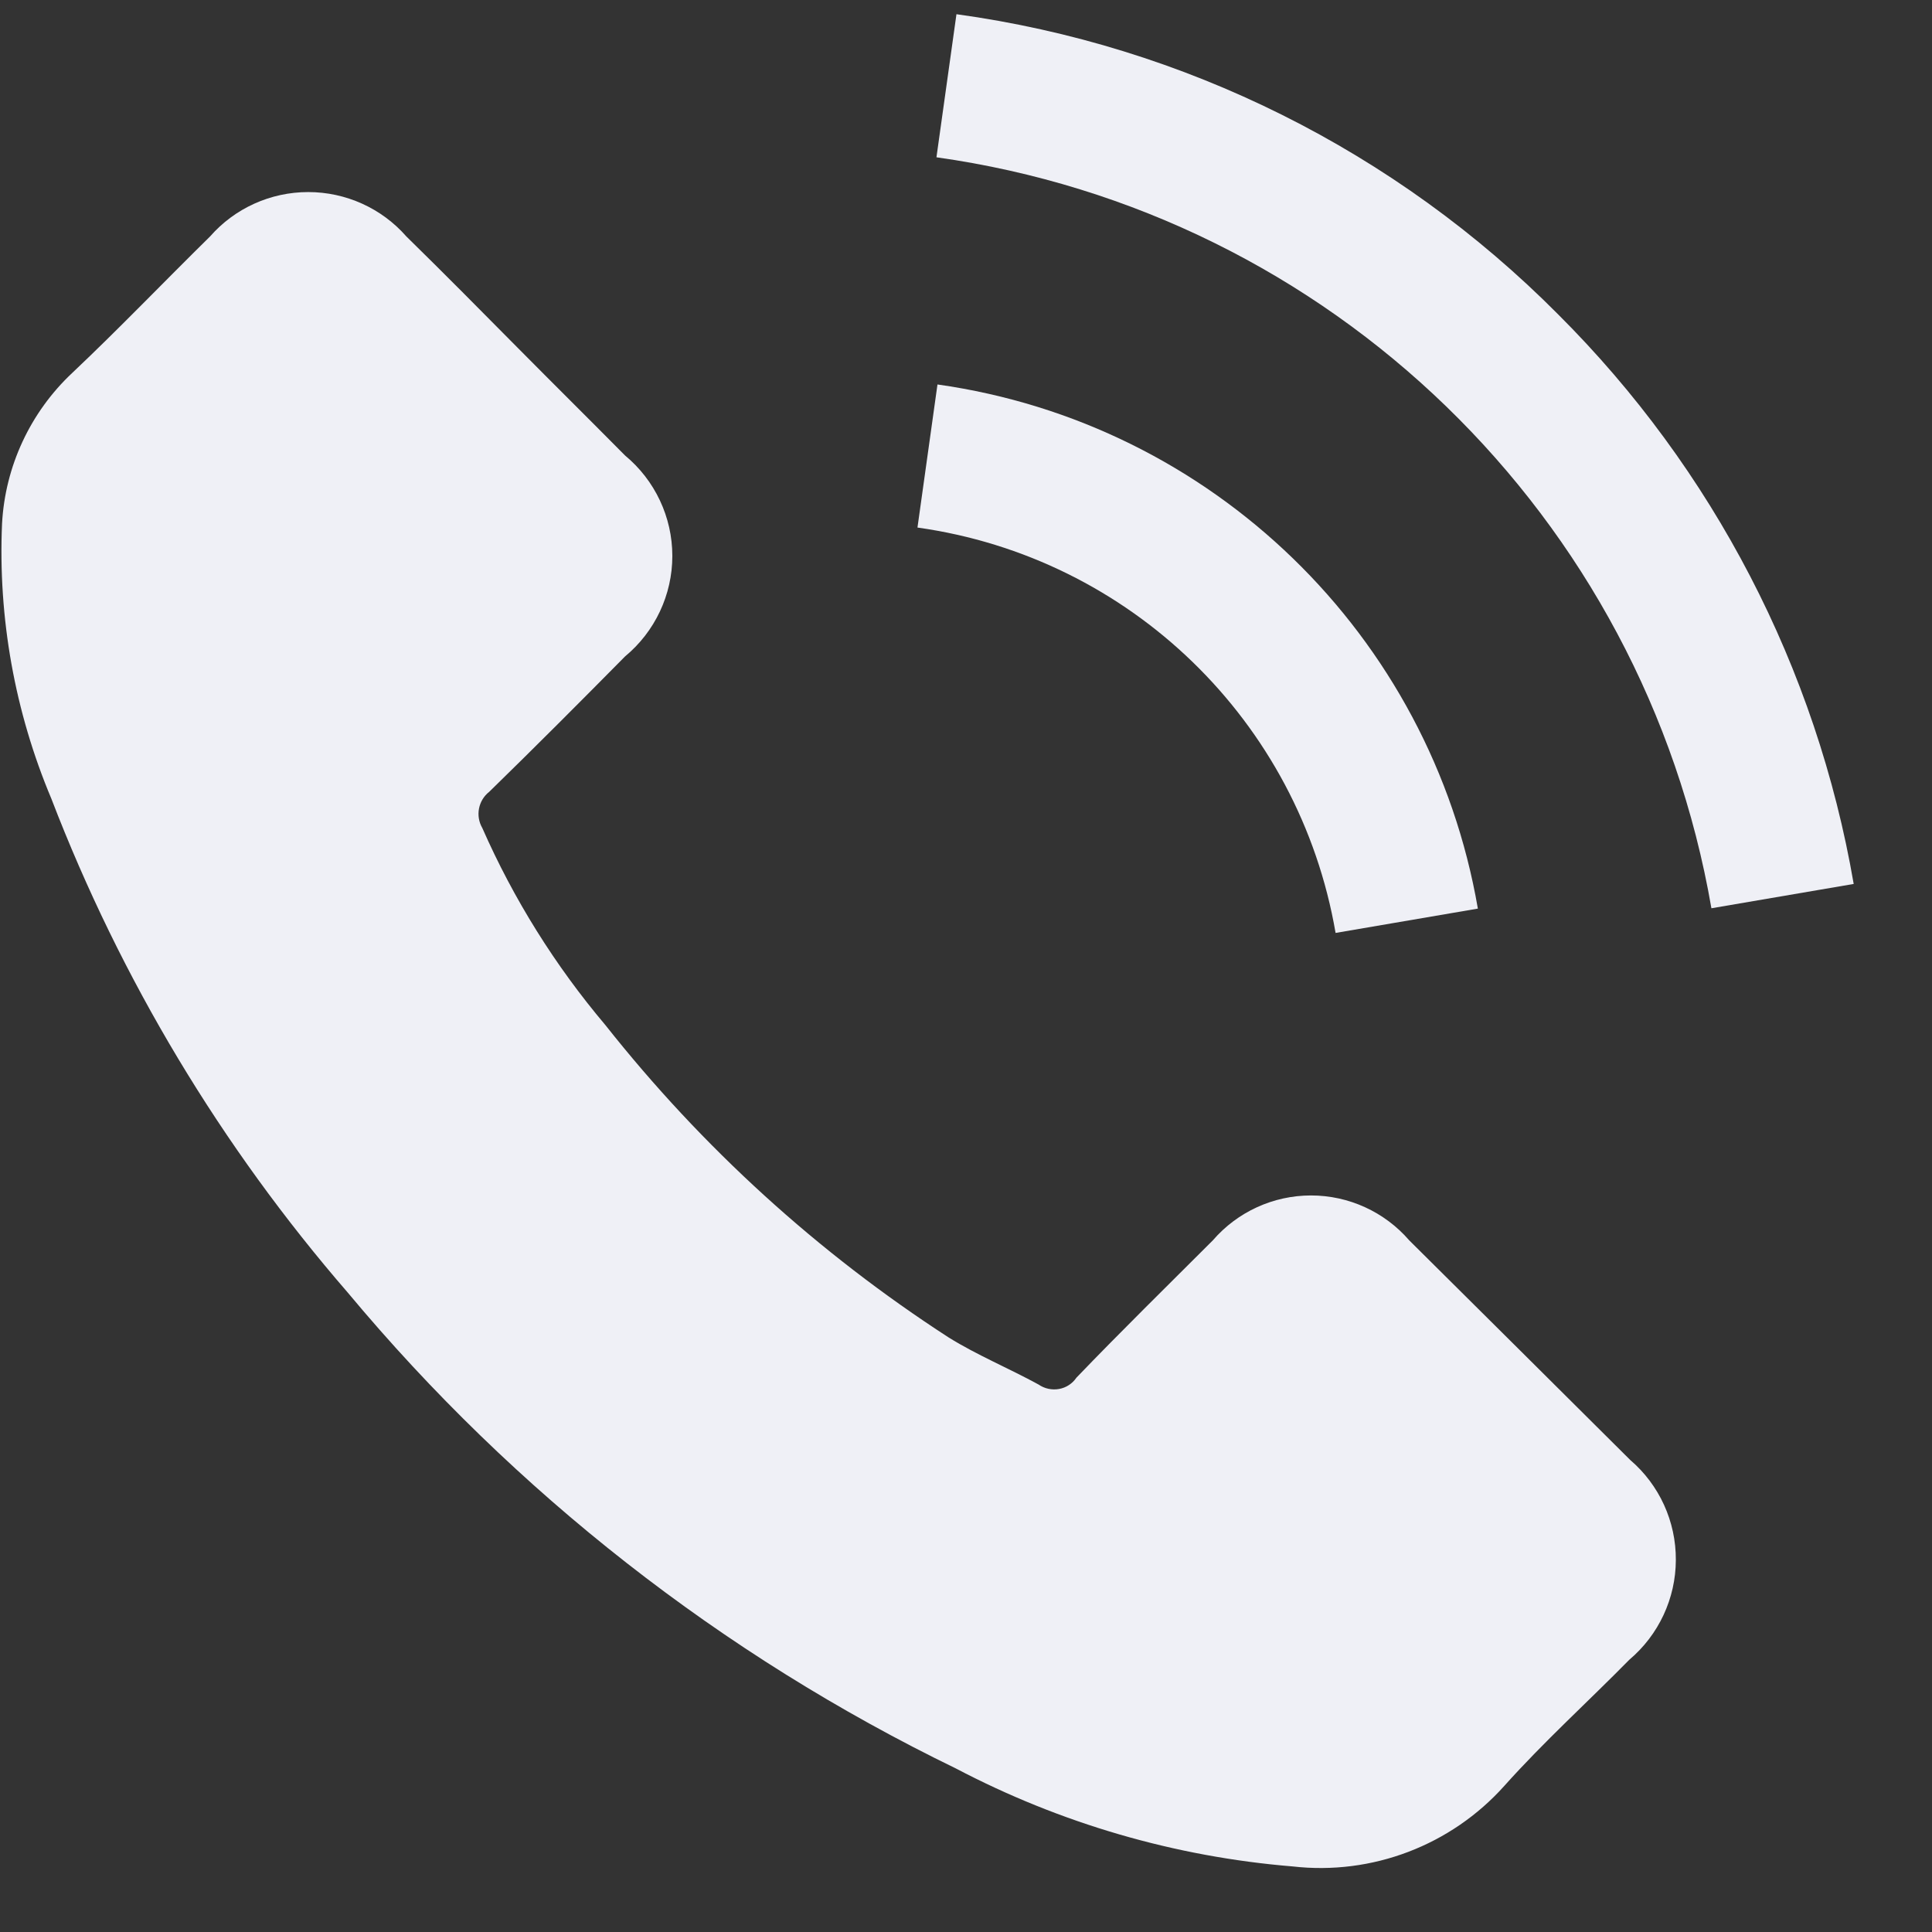 <svg width="17" height="17" viewBox="0 0 17 17" fill="none" xmlns="http://www.w3.org/2000/svg">
<rect x="0" y="0" width="17" height="17" fill="#333333" stroke="none"/>
<path d="M12.4 10.914C12.183 10.663 11.867 10.519 11.536 10.519C11.204 10.519 10.889 10.663 10.672 10.914C10.272 11.314 9.864 11.714 9.472 12.122C9.436 12.175 9.381 12.211 9.318 12.222C9.256 12.233 9.191 12.219 9.139 12.183C8.878 12.04 8.599 11.925 8.348 11.769C7.197 11.024 6.177 10.095 5.327 9.02C4.885 8.497 4.52 7.913 4.244 7.286C4.182 7.179 4.208 7.043 4.305 6.967C4.705 6.577 5.105 6.176 5.5 5.776C5.763 5.558 5.916 5.234 5.916 4.892C5.916 4.55 5.763 4.226 5.5 4.008C5.184 3.689 4.869 3.377 4.553 3.058C4.237 2.739 3.905 2.403 3.576 2.081C3.358 1.832 3.043 1.69 2.712 1.69C2.381 1.69 2.066 1.832 1.848 2.081C1.441 2.481 1.048 2.892 0.636 3.281C0.267 3.627 0.045 4.103 0.018 4.608C-0.018 5.437 0.13 6.263 0.452 7.028C1.063 8.618 1.947 10.089 3.062 11.376C4.528 13.134 6.351 14.561 8.411 15.561C9.331 16.044 10.338 16.338 11.374 16.423C12.073 16.503 12.768 16.238 13.237 15.714C13.583 15.327 13.973 14.974 14.337 14.604C14.595 14.386 14.745 14.065 14.746 13.727C14.748 13.388 14.601 13.066 14.344 12.846C13.697 12.202 13.049 11.558 12.4 10.914Z" fill="#EFF0F6"/>
<path d="M11.752 8.209L13.004 7.995C12.589 5.588 10.667 3.724 8.249 3.383L8.073 4.642C9.944 4.904 11.432 6.346 11.752 8.209Z" fill="#EFF0F6"/>
<path d="M13.71 2.766C12.283 1.329 10.422 0.401 8.416 0.125L8.24 1.384C11.707 1.871 14.463 4.542 15.059 7.992L16.311 7.778C15.984 5.878 15.075 4.127 13.71 2.766Z" fill="#EFF0F6"/>
</svg>
